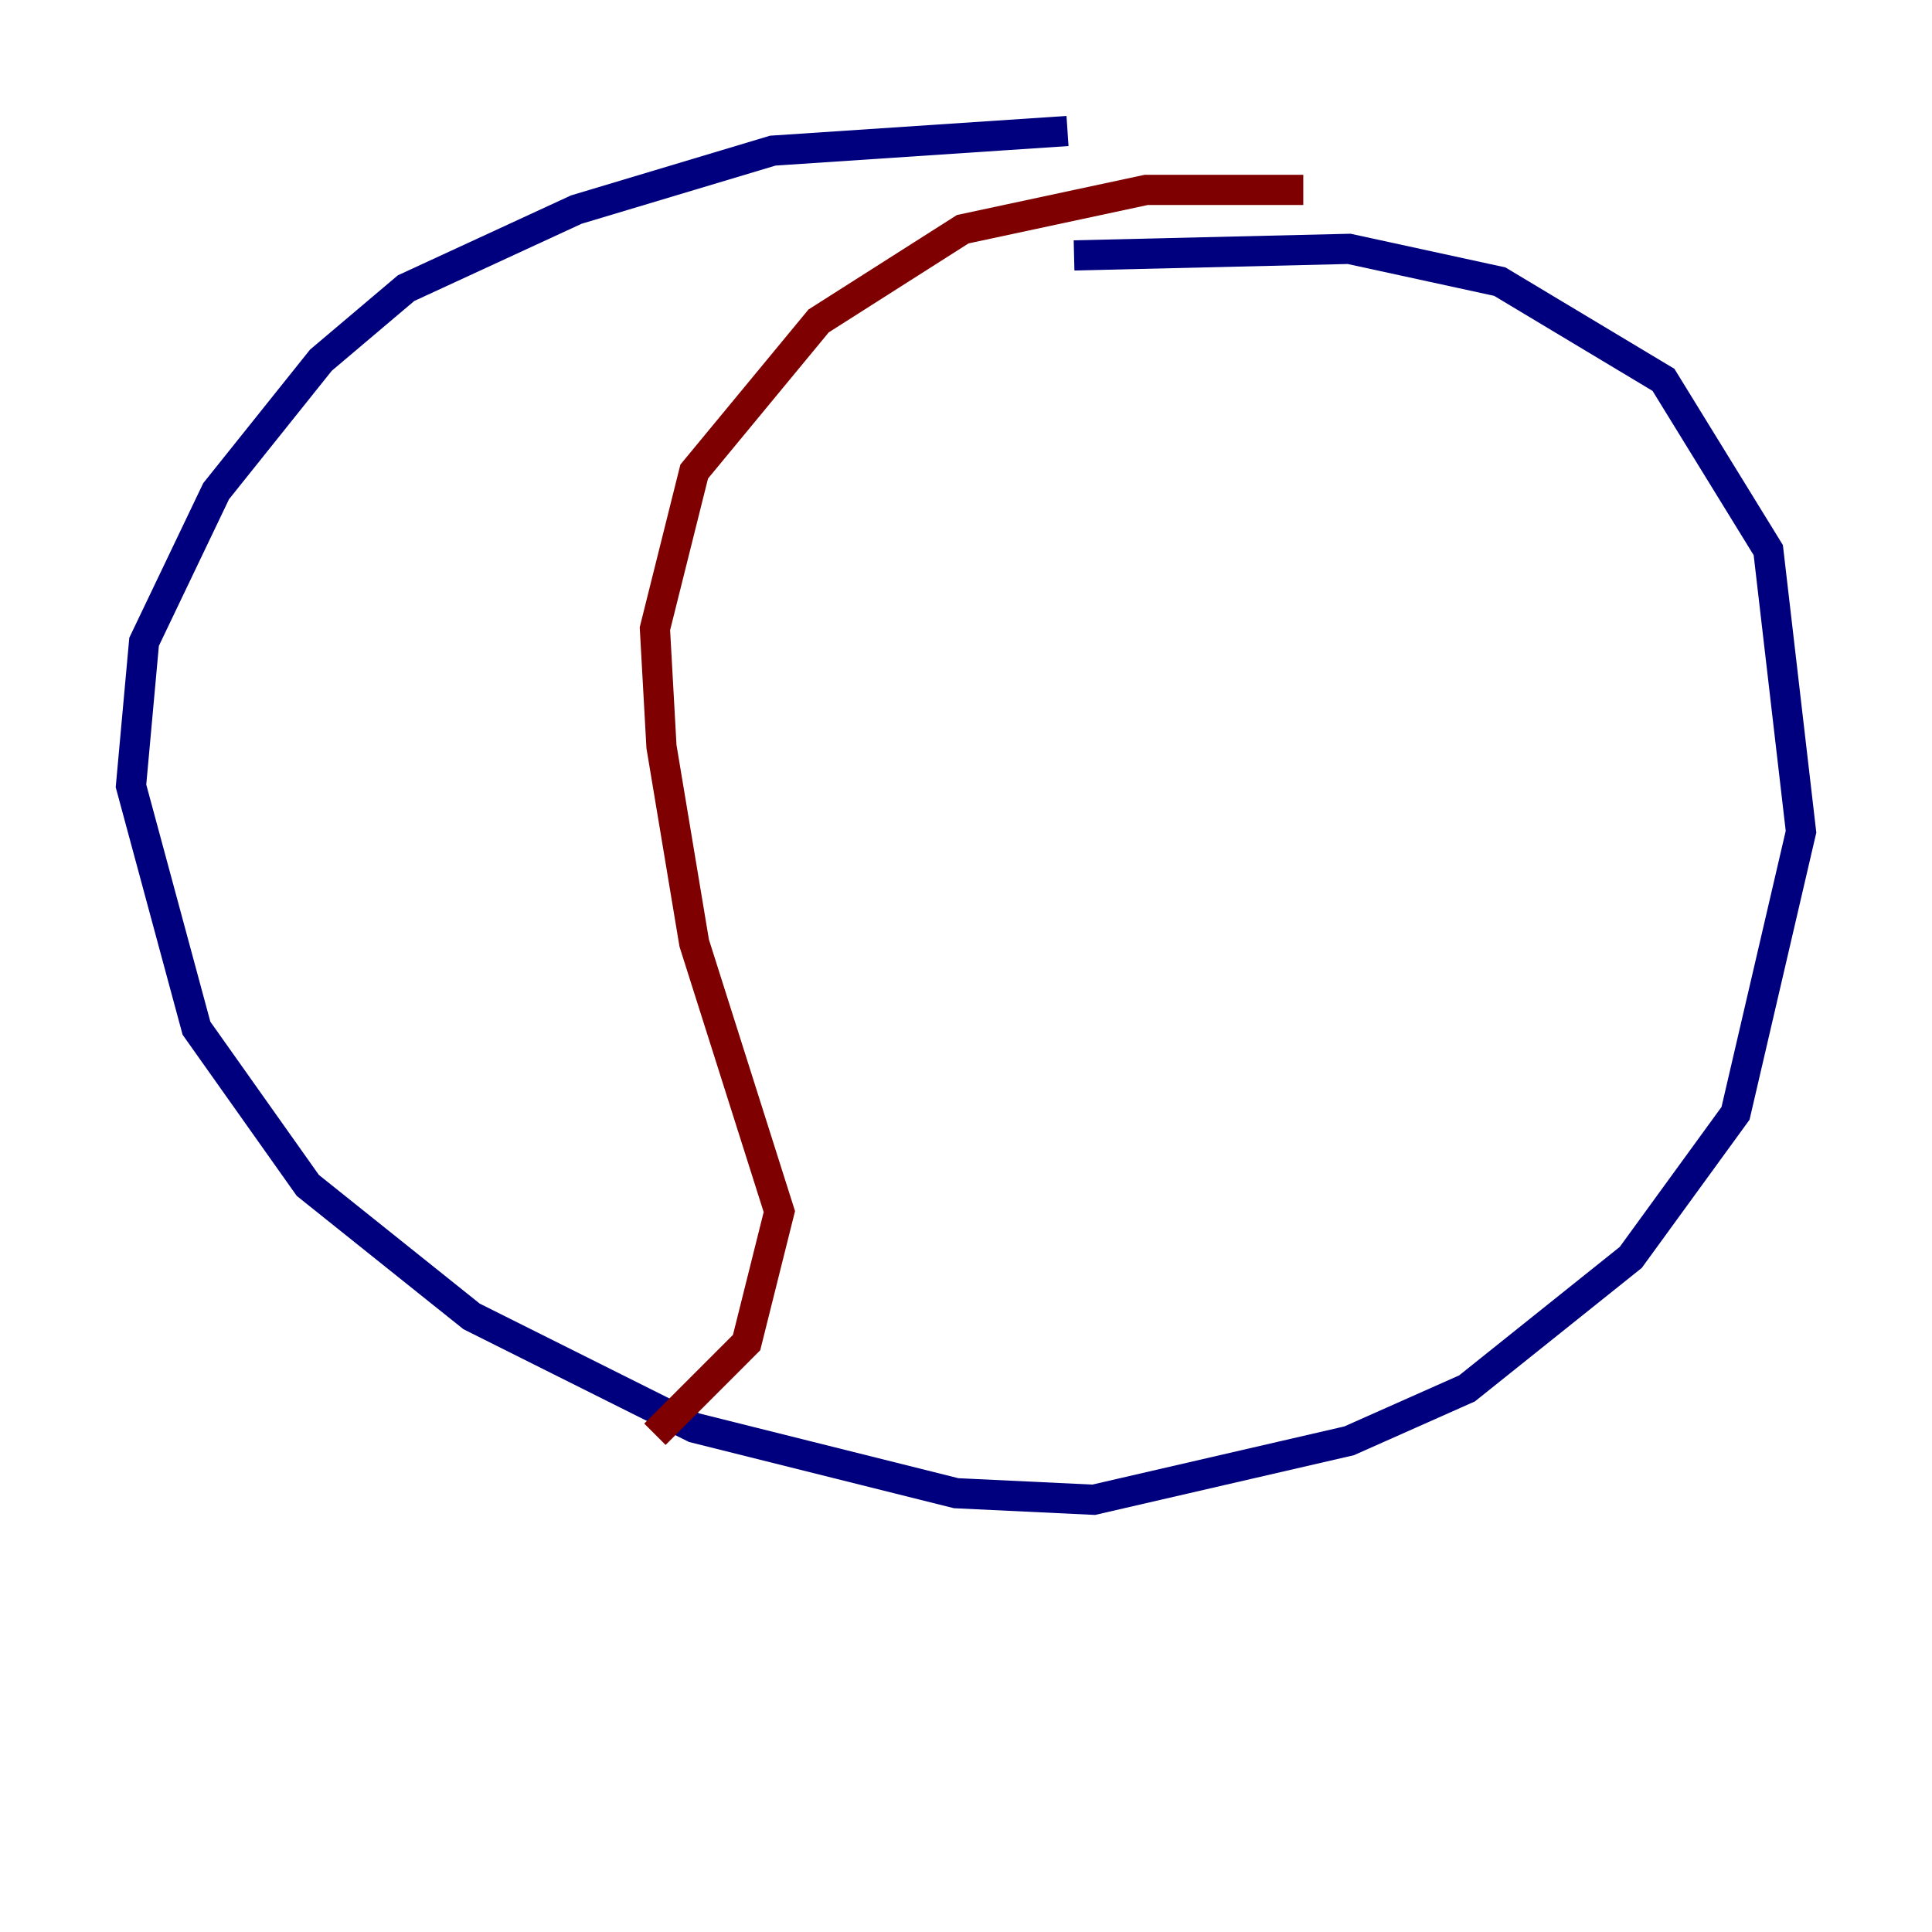 <?xml version="1.0" encoding="utf-8" ?>
<svg baseProfile="tiny" height="128" version="1.2" viewBox="0,0,128,128" width="128" xmlns="http://www.w3.org/2000/svg" xmlns:ev="http://www.w3.org/2001/xml-events" xmlns:xlink="http://www.w3.org/1999/xlink"><defs /><polyline fill="none" points="70.725,8.678 51.2,9.98 38.183,13.885 26.902,19.091 21.261,23.864 14.319,32.542 9.546,42.522 8.678,52.068 13.017,68.122 20.393,78.536 31.241,87.214 45.993,94.59 63.349,98.929 72.461,99.363 89.383,95.458 97.193,91.986 108.041,83.308 114.983,73.763 119.322,55.105 117.153,36.447 110.21,25.166 99.363,18.658 89.383,16.488 71.159,16.922" stroke="#00007f" stroke-width="2" /><polyline fill="none" points="86.346,12.583 75.932,12.583 63.783,15.186 54.237,21.261 45.993,31.241 43.39,41.654 43.824,49.464 45.993,62.481 51.634,80.271 49.464,88.949 43.39,95.024" stroke="#7f0000" stroke-width="2" /></svg>